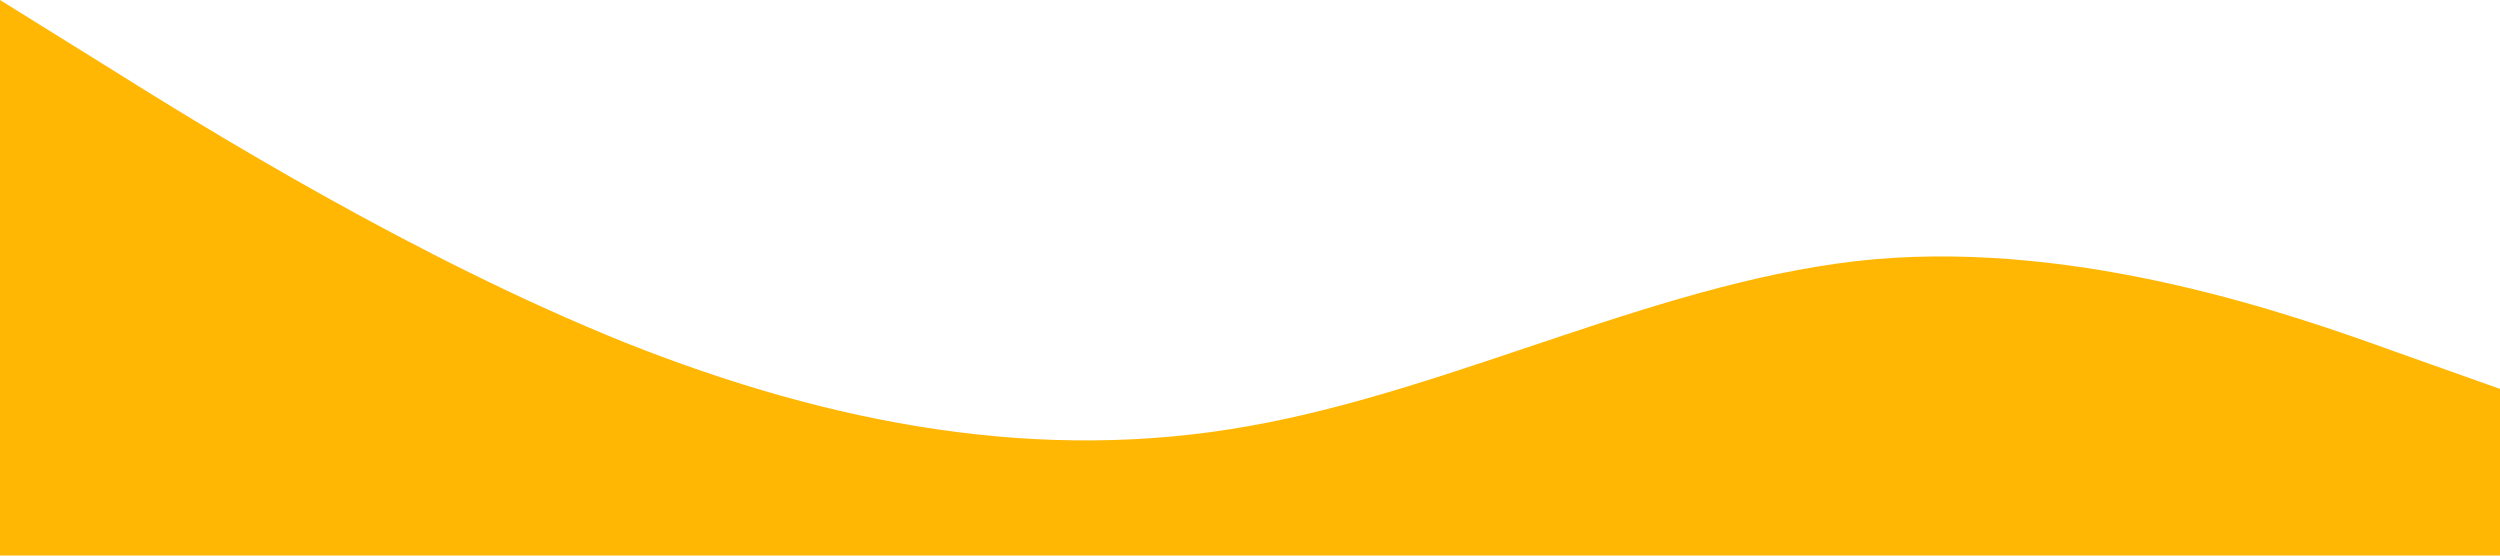 <?xml version="1.0" standalone="no"?><svg xmlns="http://www.w3.org/2000/svg" viewBox="0 0 1440 320"><path fill="#FFB703" fill-opacity="1" d="M0,0L60,37.3C120,75,240,149,360,197.3C480,245,600,267,720,245.3C840,224,960,160,1080,149.3C1200,139,1320,181,1380,202.7L1440,224L1440,320L1380,320C1320,320,1200,320,1080,320C960,320,840,320,720,320C600,320,480,320,360,320C240,320,120,320,60,320L0,320Z"></path></svg>